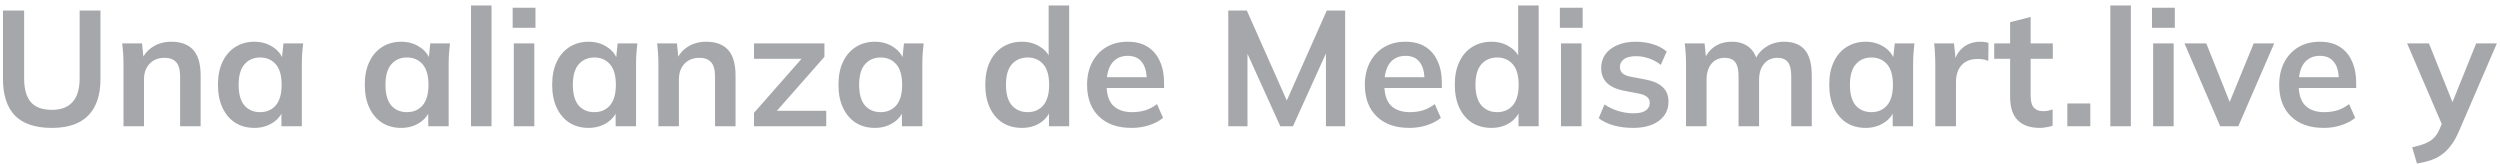 <svg width="198" height="13" viewBox="0 0 198 13" fill="none" xmlns="http://www.w3.org/2000/svg">
<path d="M4.109 10.13C2.801 10.13 1.826 9.805 1.184 9.155C0.552 8.496 0.235 7.526 0.235 6.243V0.835H1.912V6.23C1.912 7.045 2.086 7.66 2.432 8.076C2.788 8.492 3.347 8.7 4.109 8.7C4.837 8.7 5.383 8.492 5.747 8.076C6.12 7.66 6.306 7.045 6.306 6.23V0.835H7.957V6.243C7.957 7.526 7.632 8.496 6.982 9.155C6.341 9.805 5.383 10.13 4.109 10.13ZM9.78 10V5.073C9.78 4.804 9.772 4.531 9.754 4.254C9.737 3.977 9.711 3.704 9.676 3.435H11.249L11.38 4.735H11.223C11.431 4.276 11.739 3.925 12.146 3.682C12.554 3.431 13.026 3.305 13.563 3.305C14.335 3.305 14.915 3.522 15.306 3.955C15.695 4.388 15.89 5.064 15.89 5.983V10H14.265V6.061C14.265 5.532 14.162 5.155 13.954 4.93C13.754 4.696 13.451 4.579 13.043 4.579C12.541 4.579 12.142 4.735 11.848 5.047C11.553 5.359 11.405 5.775 11.405 6.295V10H9.78ZM20.148 10.13C19.576 10.13 19.074 9.996 18.64 9.727C18.207 9.45 17.869 9.055 17.627 8.544C17.384 8.033 17.262 7.422 17.262 6.711C17.262 6 17.384 5.394 17.627 4.891C17.869 4.38 18.207 3.99 18.64 3.721C19.074 3.444 19.576 3.305 20.148 3.305C20.703 3.305 21.189 3.444 21.605 3.721C22.029 3.99 22.311 4.354 22.45 4.813H22.306L22.45 3.435H24.009C23.983 3.704 23.957 3.977 23.931 4.254C23.914 4.531 23.905 4.804 23.905 5.073V10H22.294L22.28 8.648H22.436C22.298 9.099 22.016 9.458 21.591 9.727C21.167 9.996 20.686 10.13 20.148 10.13ZM20.604 8.882C21.115 8.882 21.526 8.704 21.838 8.349C22.151 7.985 22.306 7.439 22.306 6.711C22.306 5.983 22.151 5.441 21.838 5.086C21.526 4.731 21.115 4.553 20.604 4.553C20.092 4.553 19.68 4.731 19.369 5.086C19.056 5.441 18.901 5.983 18.901 6.711C18.901 7.439 19.052 7.985 19.355 8.349C19.668 8.704 20.084 8.882 20.604 8.882ZM31.777 10.13C31.205 10.13 30.703 9.996 30.269 9.727C29.836 9.45 29.498 9.055 29.255 8.544C29.013 8.033 28.891 7.422 28.891 6.711C28.891 6 29.013 5.394 29.255 4.891C29.498 4.38 29.836 3.99 30.269 3.721C30.703 3.444 31.205 3.305 31.777 3.305C32.332 3.305 32.817 3.444 33.233 3.721C33.658 3.99 33.94 4.354 34.078 4.813H33.935L34.078 3.435H35.638C35.612 3.704 35.586 3.977 35.56 4.254C35.543 4.531 35.534 4.804 35.534 5.073V10H33.922L33.909 8.648H34.065C33.927 9.099 33.645 9.458 33.22 9.727C32.796 9.996 32.315 10.13 31.777 10.13ZM32.232 8.882C32.744 8.882 33.155 8.704 33.467 8.349C33.779 7.985 33.935 7.439 33.935 6.711C33.935 5.983 33.779 5.441 33.467 5.086C33.155 4.731 32.744 4.553 32.232 4.553C31.721 4.553 31.309 4.731 30.997 5.086C30.685 5.441 30.529 5.983 30.529 6.711C30.529 7.439 30.681 7.985 30.984 8.349C31.296 8.704 31.712 8.882 32.232 8.882ZM37.304 10V0.432H38.929V10H37.304ZM40.694 10V3.435H42.319V10H40.694ZM40.603 2.2V0.614H42.41V2.2H40.603ZM46.618 10.13C46.046 10.13 45.544 9.996 45.11 9.727C44.677 9.45 44.339 9.055 44.096 8.544C43.854 8.033 43.732 7.422 43.732 6.711C43.732 6 43.854 5.394 44.096 4.891C44.339 4.38 44.677 3.99 45.11 3.721C45.544 3.444 46.046 3.305 46.618 3.305C47.173 3.305 47.658 3.444 48.074 3.721C48.499 3.99 48.781 4.354 48.919 4.813H48.776L48.919 3.435H50.479C50.453 3.704 50.427 3.977 50.401 4.254C50.384 4.531 50.375 4.804 50.375 5.073V10H48.763L48.75 8.648H48.906C48.768 9.099 48.486 9.458 48.061 9.727C47.637 9.996 47.156 10.13 46.618 10.13ZM47.073 8.882C47.585 8.882 47.996 8.704 48.308 8.349C48.62 7.985 48.776 7.439 48.776 6.711C48.776 5.983 48.62 5.441 48.308 5.086C47.996 4.731 47.585 4.553 47.073 4.553C46.562 4.553 46.15 4.731 45.838 5.086C45.526 5.441 45.37 5.983 45.37 6.711C45.37 7.439 45.522 7.985 45.825 8.349C46.137 8.704 46.553 8.882 47.073 8.882ZM52.145 10V5.073C52.145 4.804 52.136 4.531 52.119 4.254C52.101 3.977 52.075 3.704 52.041 3.435H53.614L53.744 4.735H53.588C53.796 4.276 54.103 3.925 54.511 3.682C54.918 3.431 55.39 3.305 55.928 3.305C56.699 3.305 57.28 3.522 57.67 3.955C58.06 4.388 58.255 5.064 58.255 5.983V10H56.63V6.061C56.63 5.532 56.526 5.155 56.318 4.93C56.118 4.696 55.815 4.579 55.408 4.579C54.905 4.579 54.506 4.735 54.212 5.047C53.917 5.359 53.77 5.775 53.77 6.295V10H52.145ZM59.718 10V8.934L63.826 4.267V4.657H59.718V3.435H65.295V4.501L61.148 9.207L61.135 8.778H65.438V10H59.718ZM69.292 10.13C68.72 10.13 68.217 9.996 67.784 9.727C67.351 9.45 67.013 9.055 66.77 8.544C66.527 8.033 66.406 7.422 66.406 6.711C66.406 6 66.527 5.394 66.77 4.891C67.013 4.38 67.351 3.99 67.784 3.721C68.217 3.444 68.72 3.305 69.292 3.305C69.847 3.305 70.332 3.444 70.748 3.721C71.173 3.99 71.454 4.354 71.593 4.813H71.45L71.593 3.435H73.153C73.127 3.704 73.101 3.977 73.075 4.254C73.058 4.531 73.049 4.804 73.049 5.073V10H71.437L71.424 8.648H71.58C71.441 9.099 71.16 9.458 70.735 9.727C70.31 9.996 69.829 10.13 69.292 10.13ZM69.747 8.882C70.258 8.882 70.67 8.704 70.982 8.349C71.294 7.985 71.45 7.439 71.45 6.711C71.45 5.983 71.294 5.441 70.982 5.086C70.67 4.731 70.258 4.553 69.747 4.553C69.236 4.553 68.824 4.731 68.512 5.086C68.2 5.441 68.044 5.983 68.044 6.711C68.044 7.439 68.196 7.985 68.499 8.349C68.811 8.704 69.227 8.882 69.747 8.882ZM80.934 10.13C80.362 10.13 79.855 9.996 79.413 9.727C78.98 9.45 78.642 9.055 78.399 8.544C78.156 8.033 78.035 7.422 78.035 6.711C78.035 6 78.156 5.394 78.399 4.891C78.642 4.38 78.98 3.99 79.413 3.721C79.855 3.444 80.362 3.305 80.934 3.305C81.48 3.305 81.961 3.439 82.377 3.708C82.802 3.968 83.083 4.323 83.222 4.774H83.053V0.432H84.678V10H83.079V8.609H83.235C83.096 9.077 82.815 9.45 82.39 9.727C81.974 9.996 81.489 10.13 80.934 10.13ZM81.389 8.882C81.9 8.882 82.312 8.704 82.624 8.349C82.936 7.985 83.092 7.439 83.092 6.711C83.092 5.983 82.936 5.441 82.624 5.086C82.312 4.731 81.9 4.553 81.389 4.553C80.878 4.553 80.462 4.731 80.141 5.086C79.829 5.441 79.673 5.983 79.673 6.711C79.673 7.439 79.829 7.985 80.141 8.349C80.462 8.704 80.878 8.882 81.389 8.882ZM89.62 10.13C88.519 10.13 87.656 9.827 87.032 9.22C86.409 8.613 86.097 7.781 86.097 6.724C86.097 6.039 86.231 5.441 86.499 4.93C86.768 4.419 87.141 4.02 87.618 3.734C88.103 3.448 88.666 3.305 89.308 3.305C89.94 3.305 90.469 3.439 90.894 3.708C91.318 3.977 91.639 4.354 91.856 4.839C92.081 5.324 92.194 5.892 92.194 6.542V6.971H87.409V6.113H91.037L90.816 6.295C90.816 5.688 90.686 5.225 90.425 4.904C90.174 4.583 89.806 4.423 89.32 4.423C88.783 4.423 88.367 4.614 88.073 4.995C87.787 5.376 87.644 5.909 87.644 6.594V6.763C87.644 7.474 87.817 8.007 88.163 8.362C88.519 8.709 89.017 8.882 89.659 8.882C90.031 8.882 90.378 8.834 90.698 8.739C91.028 8.635 91.34 8.47 91.635 8.245L92.115 9.337C91.803 9.588 91.431 9.783 90.998 9.922C90.564 10.061 90.105 10.13 89.62 10.13ZM97.28 10V0.835H98.749L102.116 8.414H101.713L105.08 0.835H106.536V10H105.015V3.201H105.483L102.402 10H101.401L98.32 3.201H98.801V10H97.28ZM111.62 10.13C110.52 10.13 109.657 9.827 109.033 9.22C108.409 8.613 108.097 7.781 108.097 6.724C108.097 6.039 108.232 5.441 108.5 4.93C108.769 4.419 109.142 4.02 109.618 3.734C110.104 3.448 110.667 3.305 111.308 3.305C111.941 3.305 112.47 3.439 112.894 3.708C113.319 3.977 113.64 4.354 113.856 4.839C114.082 5.324 114.194 5.892 114.194 6.542V6.971H109.41V6.113H113.037L112.816 6.295C112.816 5.688 112.686 5.225 112.426 4.904C112.175 4.583 111.807 4.423 111.321 4.423C110.784 4.423 110.368 4.614 110.073 4.995C109.787 5.376 109.644 5.909 109.644 6.594V6.763C109.644 7.474 109.818 8.007 110.164 8.362C110.52 8.709 111.018 8.882 111.659 8.882C112.032 8.882 112.379 8.834 112.699 8.739C113.029 8.635 113.341 8.47 113.635 8.245L114.116 9.337C113.804 9.588 113.432 9.783 112.998 9.922C112.565 10.061 112.106 10.13 111.62 10.13ZM118.119 10.13C117.547 10.13 117.04 9.996 116.598 9.727C116.164 9.45 115.826 9.055 115.584 8.544C115.341 8.033 115.22 7.422 115.22 6.711C115.22 6 115.341 5.394 115.584 4.891C115.826 4.38 116.164 3.99 116.598 3.721C117.04 3.444 117.547 3.305 118.119 3.305C118.665 3.305 119.146 3.439 119.562 3.708C119.986 3.968 120.268 4.323 120.407 4.774H120.238V0.432H121.863V10H120.264V8.609H120.42C120.281 9.077 119.999 9.45 119.575 9.727C119.159 9.996 118.673 10.13 118.119 10.13ZM118.574 8.882C119.085 8.882 119.497 8.704 119.809 8.349C120.121 7.985 120.277 7.439 120.277 6.711C120.277 5.983 120.121 5.441 119.809 5.086C119.497 4.731 119.085 4.553 118.574 4.553C118.062 4.553 117.646 4.731 117.326 5.086C117.014 5.441 116.858 5.983 116.858 6.711C116.858 7.439 117.014 7.985 117.326 8.349C117.646 8.704 118.062 8.882 118.574 8.882ZM123.632 10V3.435H125.257V10H123.632ZM123.541 2.2V0.614H125.348V2.2H123.541ZM129.362 10.13C128.798 10.13 128.278 10.065 127.802 9.935C127.334 9.796 126.939 9.606 126.619 9.363L127.074 8.271C127.403 8.496 127.767 8.67 128.166 8.791C128.564 8.912 128.967 8.973 129.375 8.973C129.808 8.973 130.129 8.899 130.337 8.752C130.553 8.605 130.662 8.405 130.662 8.154C130.662 7.955 130.592 7.799 130.454 7.686C130.324 7.565 130.111 7.474 129.817 7.413L128.517 7.166C127.962 7.045 127.537 6.837 127.243 6.542C126.957 6.247 126.814 5.862 126.814 5.385C126.814 4.978 126.922 4.618 127.139 4.306C127.364 3.994 127.68 3.751 128.088 3.578C128.504 3.396 128.989 3.305 129.544 3.305C130.029 3.305 130.484 3.37 130.909 3.5C131.342 3.63 131.706 3.825 132.001 4.085L131.533 5.138C131.264 4.921 130.956 4.752 130.61 4.631C130.263 4.51 129.925 4.449 129.596 4.449C129.145 4.449 128.816 4.531 128.608 4.696C128.4 4.852 128.296 5.056 128.296 5.307C128.296 5.498 128.356 5.658 128.478 5.788C128.608 5.909 128.807 6 129.076 6.061L130.376 6.308C130.956 6.421 131.394 6.62 131.689 6.906C131.992 7.183 132.144 7.565 132.144 8.05C132.144 8.483 132.027 8.856 131.793 9.168C131.559 9.48 131.234 9.718 130.818 9.883C130.402 10.048 129.916 10.13 129.362 10.13ZM133.534 10V5.073C133.534 4.804 133.526 4.531 133.508 4.254C133.491 3.977 133.465 3.704 133.43 3.435H135.003L135.133 4.735H134.977C135.159 4.284 135.437 3.933 135.809 3.682C136.191 3.431 136.641 3.305 137.161 3.305C137.681 3.305 138.11 3.431 138.448 3.682C138.795 3.925 139.038 4.306 139.176 4.826H138.968C139.15 4.358 139.449 3.99 139.865 3.721C140.281 3.444 140.758 3.305 141.295 3.305C142.032 3.305 142.582 3.522 142.946 3.955C143.31 4.388 143.492 5.064 143.492 5.983V10H141.867V6.048C141.867 5.528 141.781 5.155 141.607 4.93C141.434 4.696 141.157 4.579 140.775 4.579C140.325 4.579 139.969 4.739 139.709 5.06C139.449 5.372 139.319 5.797 139.319 6.334V10H137.694V6.048C137.694 5.528 137.608 5.155 137.434 4.93C137.261 4.696 136.984 4.579 136.602 4.579C136.152 4.579 135.796 4.739 135.536 5.06C135.285 5.372 135.159 5.797 135.159 6.334V10H133.534ZM147.762 10.13C147.19 10.13 146.687 9.996 146.254 9.727C145.82 9.45 145.482 9.055 145.24 8.544C144.997 8.033 144.876 7.422 144.876 6.711C144.876 6 144.997 5.394 145.24 4.891C145.482 4.38 145.82 3.99 146.254 3.721C146.687 3.444 147.19 3.305 147.762 3.305C148.316 3.305 148.802 3.444 149.218 3.721C149.642 3.99 149.924 4.354 150.063 4.813H149.92L150.063 3.435H151.623C151.597 3.704 151.571 3.977 151.545 4.254C151.527 4.531 151.519 4.804 151.519 5.073V10H149.907L149.894 8.648H150.05C149.911 9.099 149.629 9.458 149.205 9.727C148.78 9.996 148.299 10.13 147.762 10.13ZM148.217 8.882C148.728 8.882 149.14 8.704 149.452 8.349C149.764 7.985 149.92 7.439 149.92 6.711C149.92 5.983 149.764 5.441 149.452 5.086C149.14 4.731 148.728 4.553 148.217 4.553C147.705 4.553 147.294 4.731 146.982 5.086C146.67 5.441 146.514 5.983 146.514 6.711C146.514 7.439 146.665 7.985 146.969 8.349C147.281 8.704 147.697 8.882 148.217 8.882ZM153.275 10V5.112C153.275 4.835 153.267 4.553 153.249 4.267C153.241 3.981 153.219 3.704 153.184 3.435H154.757L154.939 5.229H154.679C154.766 4.796 154.909 4.436 155.108 4.15C155.316 3.864 155.568 3.652 155.862 3.513C156.157 3.374 156.478 3.305 156.824 3.305C156.98 3.305 157.106 3.314 157.201 3.331C157.297 3.34 157.392 3.361 157.487 3.396L157.474 4.826C157.31 4.757 157.167 4.713 157.045 4.696C156.933 4.679 156.79 4.67 156.616 4.67C156.244 4.67 155.927 4.748 155.667 4.904C155.416 5.06 155.225 5.277 155.095 5.554C154.974 5.831 154.913 6.148 154.913 6.503V10H153.275ZM161.568 10.13C160.788 10.13 160.199 9.926 159.8 9.519C159.401 9.112 159.202 8.501 159.202 7.686V4.657H157.941V3.435H159.202V1.758L160.827 1.342V3.435H162.582V4.657H160.827V7.582C160.827 8.033 160.914 8.349 161.087 8.531C161.26 8.713 161.499 8.804 161.802 8.804C161.967 8.804 162.105 8.791 162.218 8.765C162.339 8.739 162.456 8.704 162.569 8.661V9.948C162.422 10.009 162.257 10.052 162.075 10.078C161.902 10.113 161.733 10.13 161.568 10.13ZM163.732 10V8.193H165.552V10H163.732ZM167.139 10V0.432H168.764V10H167.139ZM170.529 10V3.435H172.154V10H170.529ZM170.438 2.2V0.614H172.245V2.2H170.438ZM175.842 10L173.008 3.435H174.737L176.791 8.57H176.388L178.494 3.435H180.119L177.272 10H175.842ZM184.035 10.13C182.934 10.13 182.072 9.827 181.448 9.22C180.824 8.613 180.512 7.781 180.512 6.724C180.512 6.039 180.646 5.441 180.915 4.93C181.183 4.419 181.556 4.02 182.033 3.734C182.518 3.448 183.081 3.305 183.723 3.305C184.355 3.305 184.884 3.439 185.309 3.708C185.733 3.977 186.054 4.354 186.271 4.839C186.496 5.324 186.609 5.892 186.609 6.542V6.971H181.825V6.113H185.452L185.231 6.295C185.231 5.688 185.101 5.225 184.841 4.904C184.589 4.583 184.221 4.423 183.736 4.423C183.198 4.423 182.782 4.614 182.488 4.995C182.202 5.376 182.059 5.909 182.059 6.594V6.763C182.059 7.474 182.232 8.007 182.579 8.362C182.934 8.709 183.432 8.882 184.074 8.882C184.446 8.882 184.793 8.834 185.114 8.739C185.443 8.635 185.755 8.47 186.05 8.245L186.531 9.337C186.219 9.588 185.846 9.783 185.413 9.922C184.979 10.061 184.52 10.13 184.035 10.13ZM191.422 12.951L191.045 11.664C191.452 11.577 191.795 11.478 192.072 11.365C192.349 11.252 192.579 11.105 192.761 10.923C192.943 10.741 193.095 10.507 193.216 10.221L193.541 9.454L193.502 10.091L190.642 3.435H192.371L194.425 8.557H194.048L196.115 3.435H197.753L194.763 10.364C194.564 10.832 194.347 11.218 194.113 11.521C193.879 11.833 193.628 12.08 193.359 12.262C193.09 12.453 192.796 12.6 192.475 12.704C192.154 12.808 191.803 12.89 191.422 12.951Z" fill="#A6A7AA"/>
</svg>
